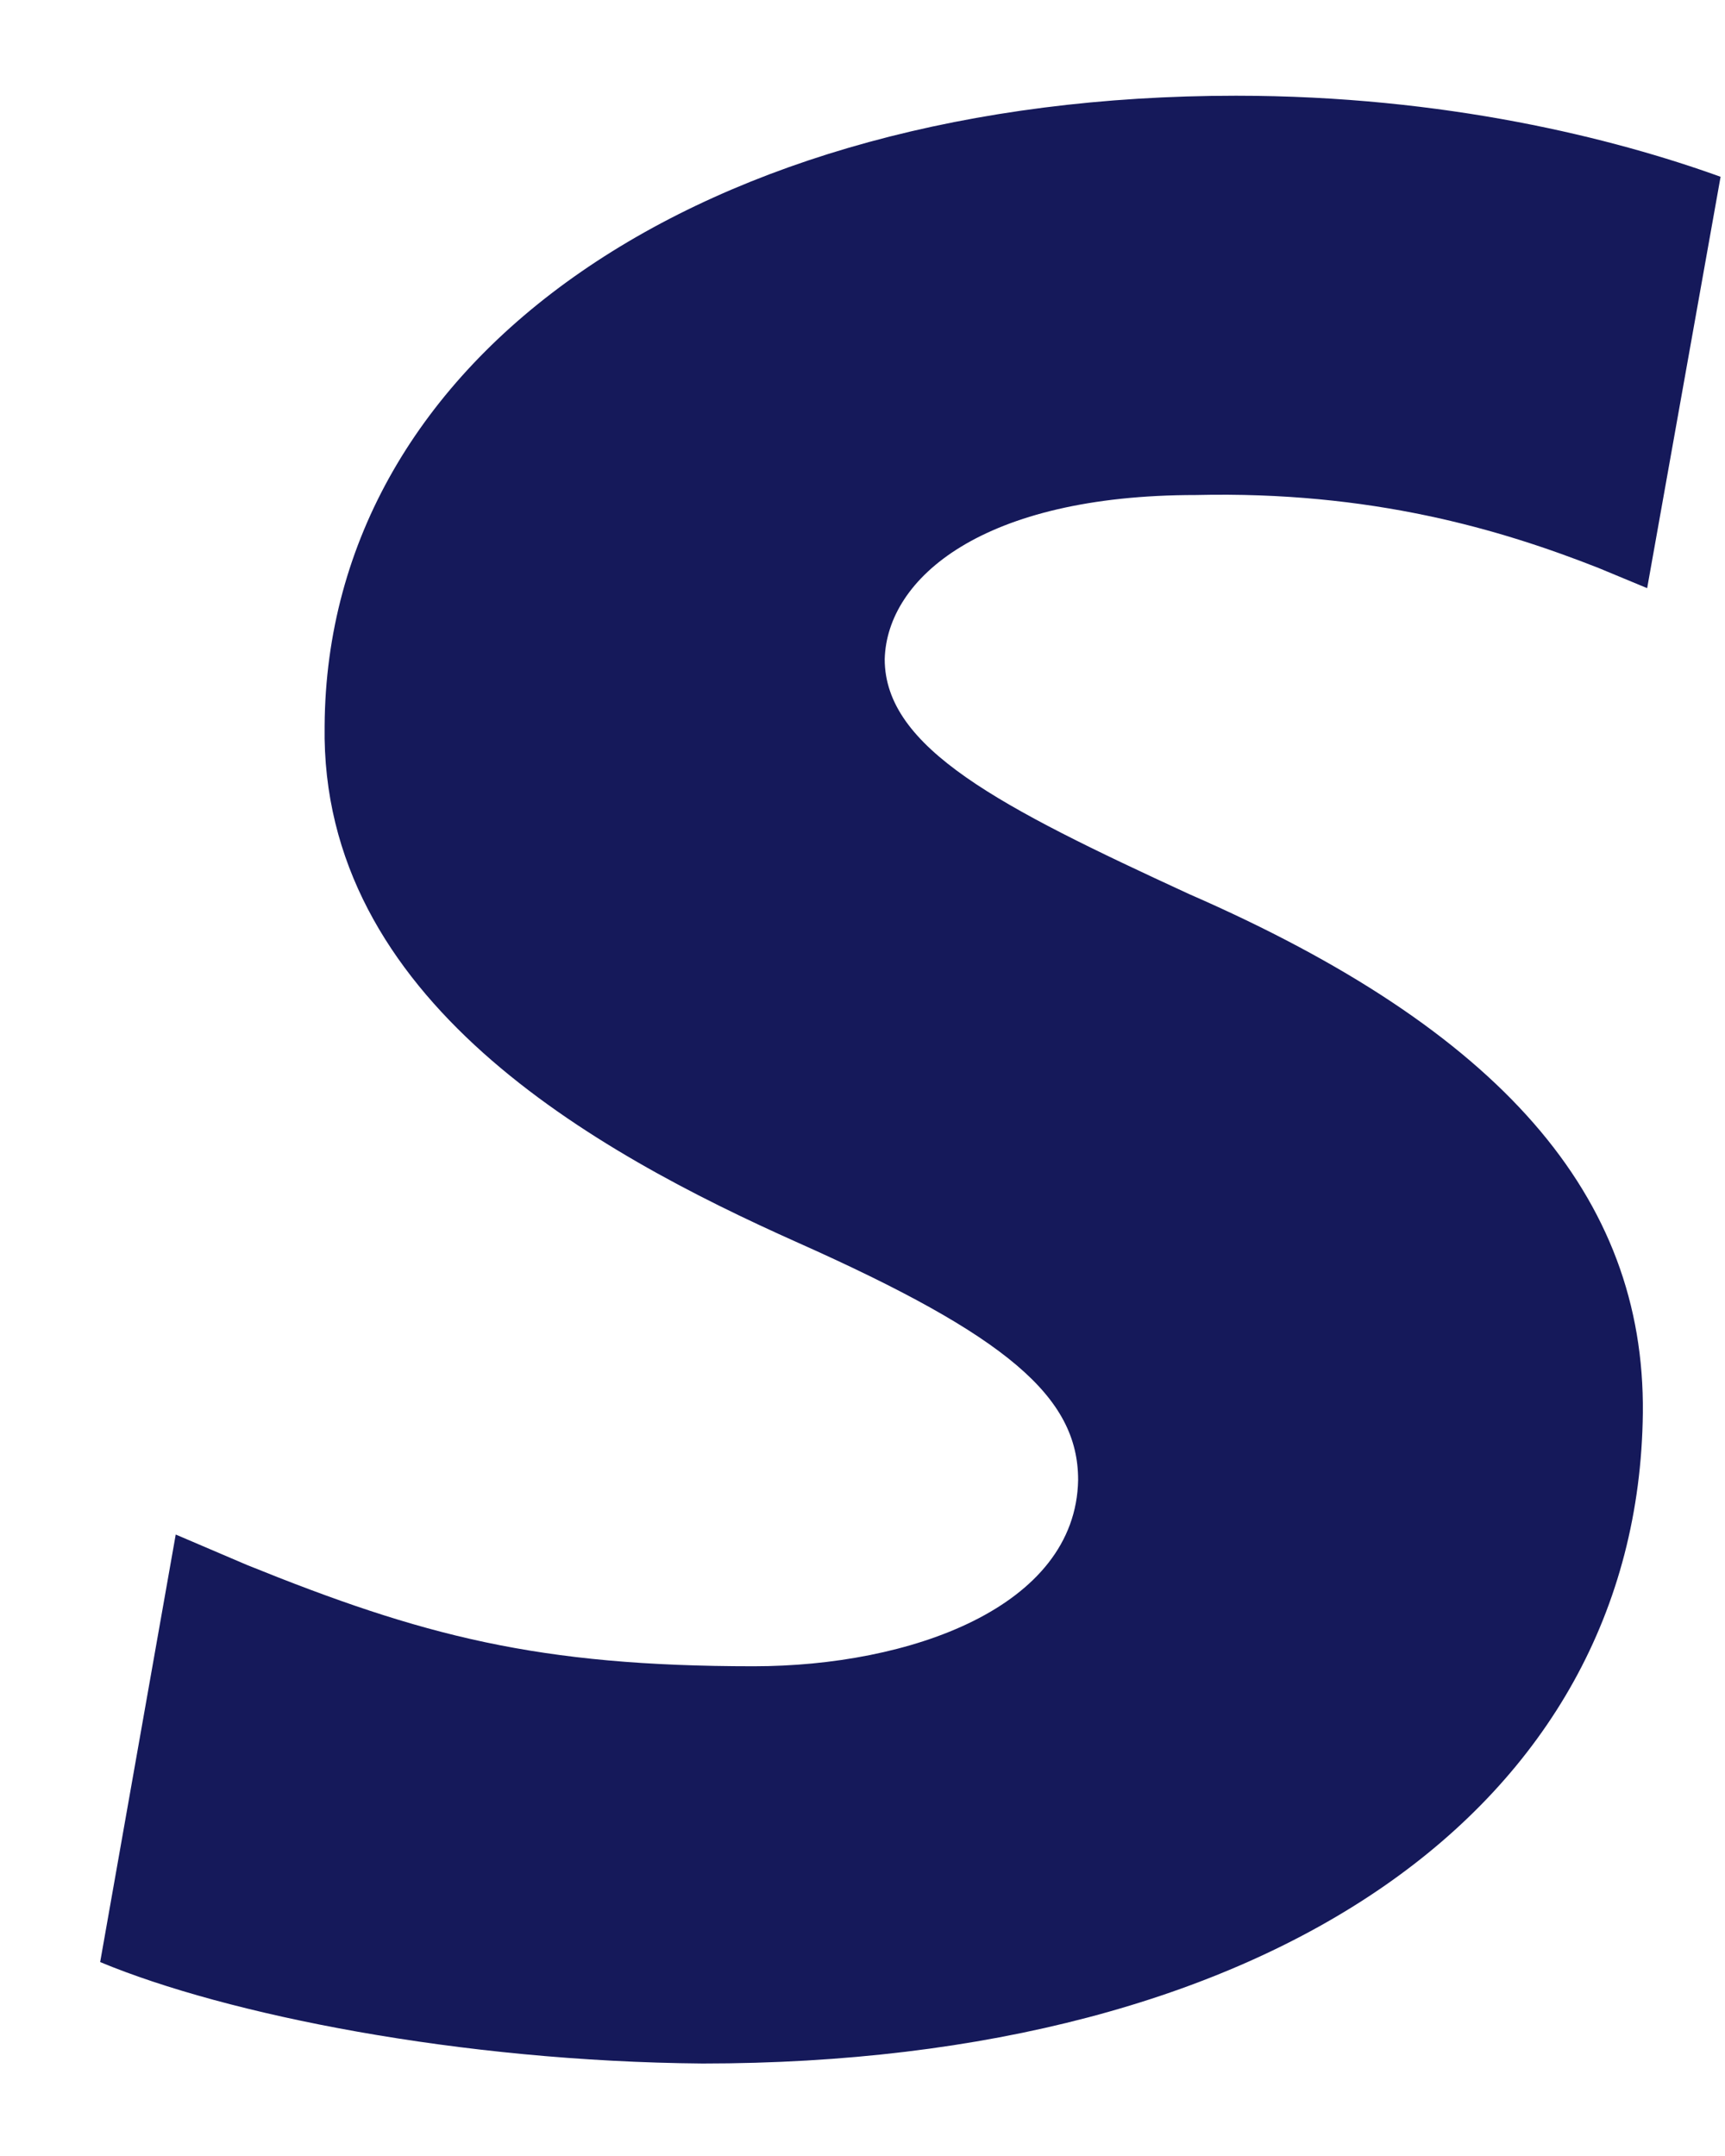 <?xml version="1.0" encoding="UTF-8" standalone="no"?><svg width='16' height='20' viewBox='0 0 16 20' fill='none' xmlns='http://www.w3.org/2000/svg'>
<path d='M15.959 1.64C14.971 1.283 13.403 0.888 11.465 0.888C6.517 0.888 3.032 3.294 3.011 6.734C2.97 9.272 5.506 10.682 7.402 11.528C9.341 12.393 10 12.957 10 13.728C9.98 14.912 8.434 15.457 6.991 15.457C4.99 15.457 3.919 15.176 2.29 14.517L1.63 14.235L0.929 18.201C2.104 18.69 4.269 19.123 6.517 19.142C11.774 19.142 15.197 16.773 15.238 13.107C15.258 11.096 13.919 9.555 11.032 8.295C9.279 7.487 8.206 6.941 8.206 6.114C8.227 5.362 9.114 4.592 11.092 4.592C12.721 4.554 13.918 4.911 14.825 5.268L15.278 5.456L15.959 1.64Z' fill='#15195A'/>
</svg>
